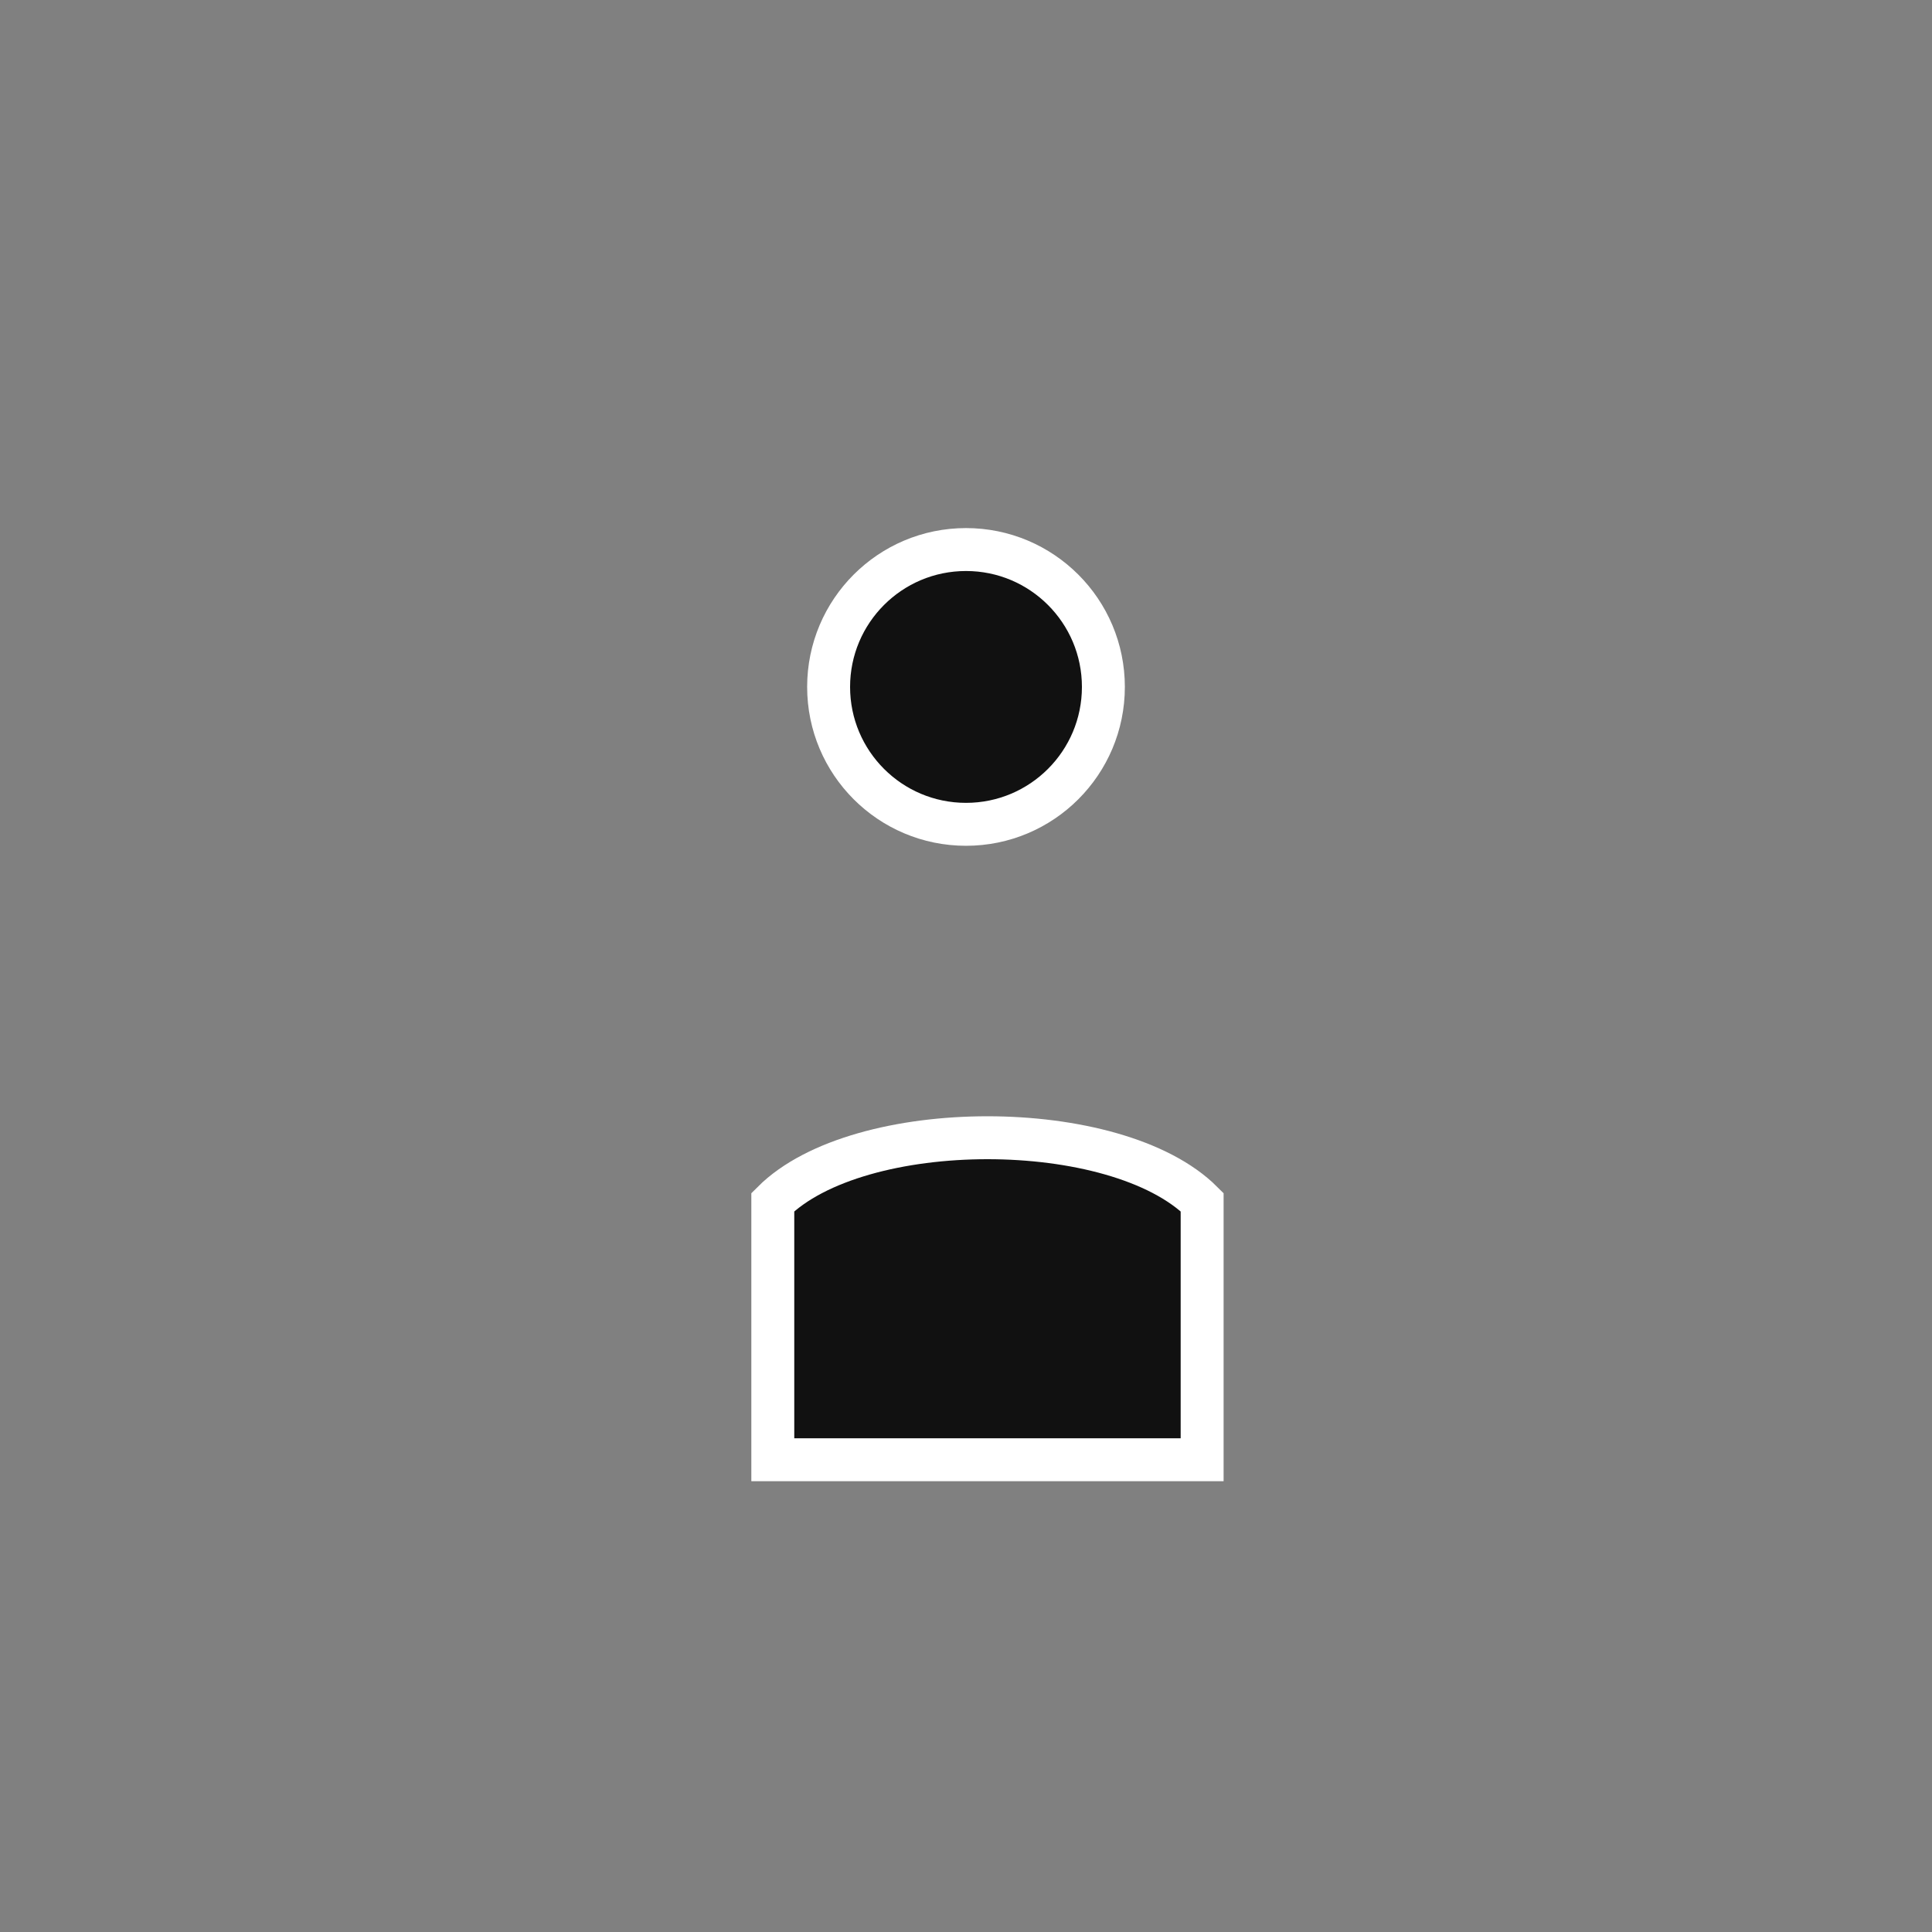 <svg xmlns="http://www.w3.org/2000/svg" viewBox="0 0 45 45">
  <rect x="0" y="0" width="45" height="45" fill="#808080" stroke="none"/>
  <g stroke="#fff" fill="#111">
    <circle cx="22.5" cy="16" r="3.2" />
    <path d="M18 28c2-2 8-2 10 0v6H18v-6z" stroke-width="1"/>
  </g>
</svg>

